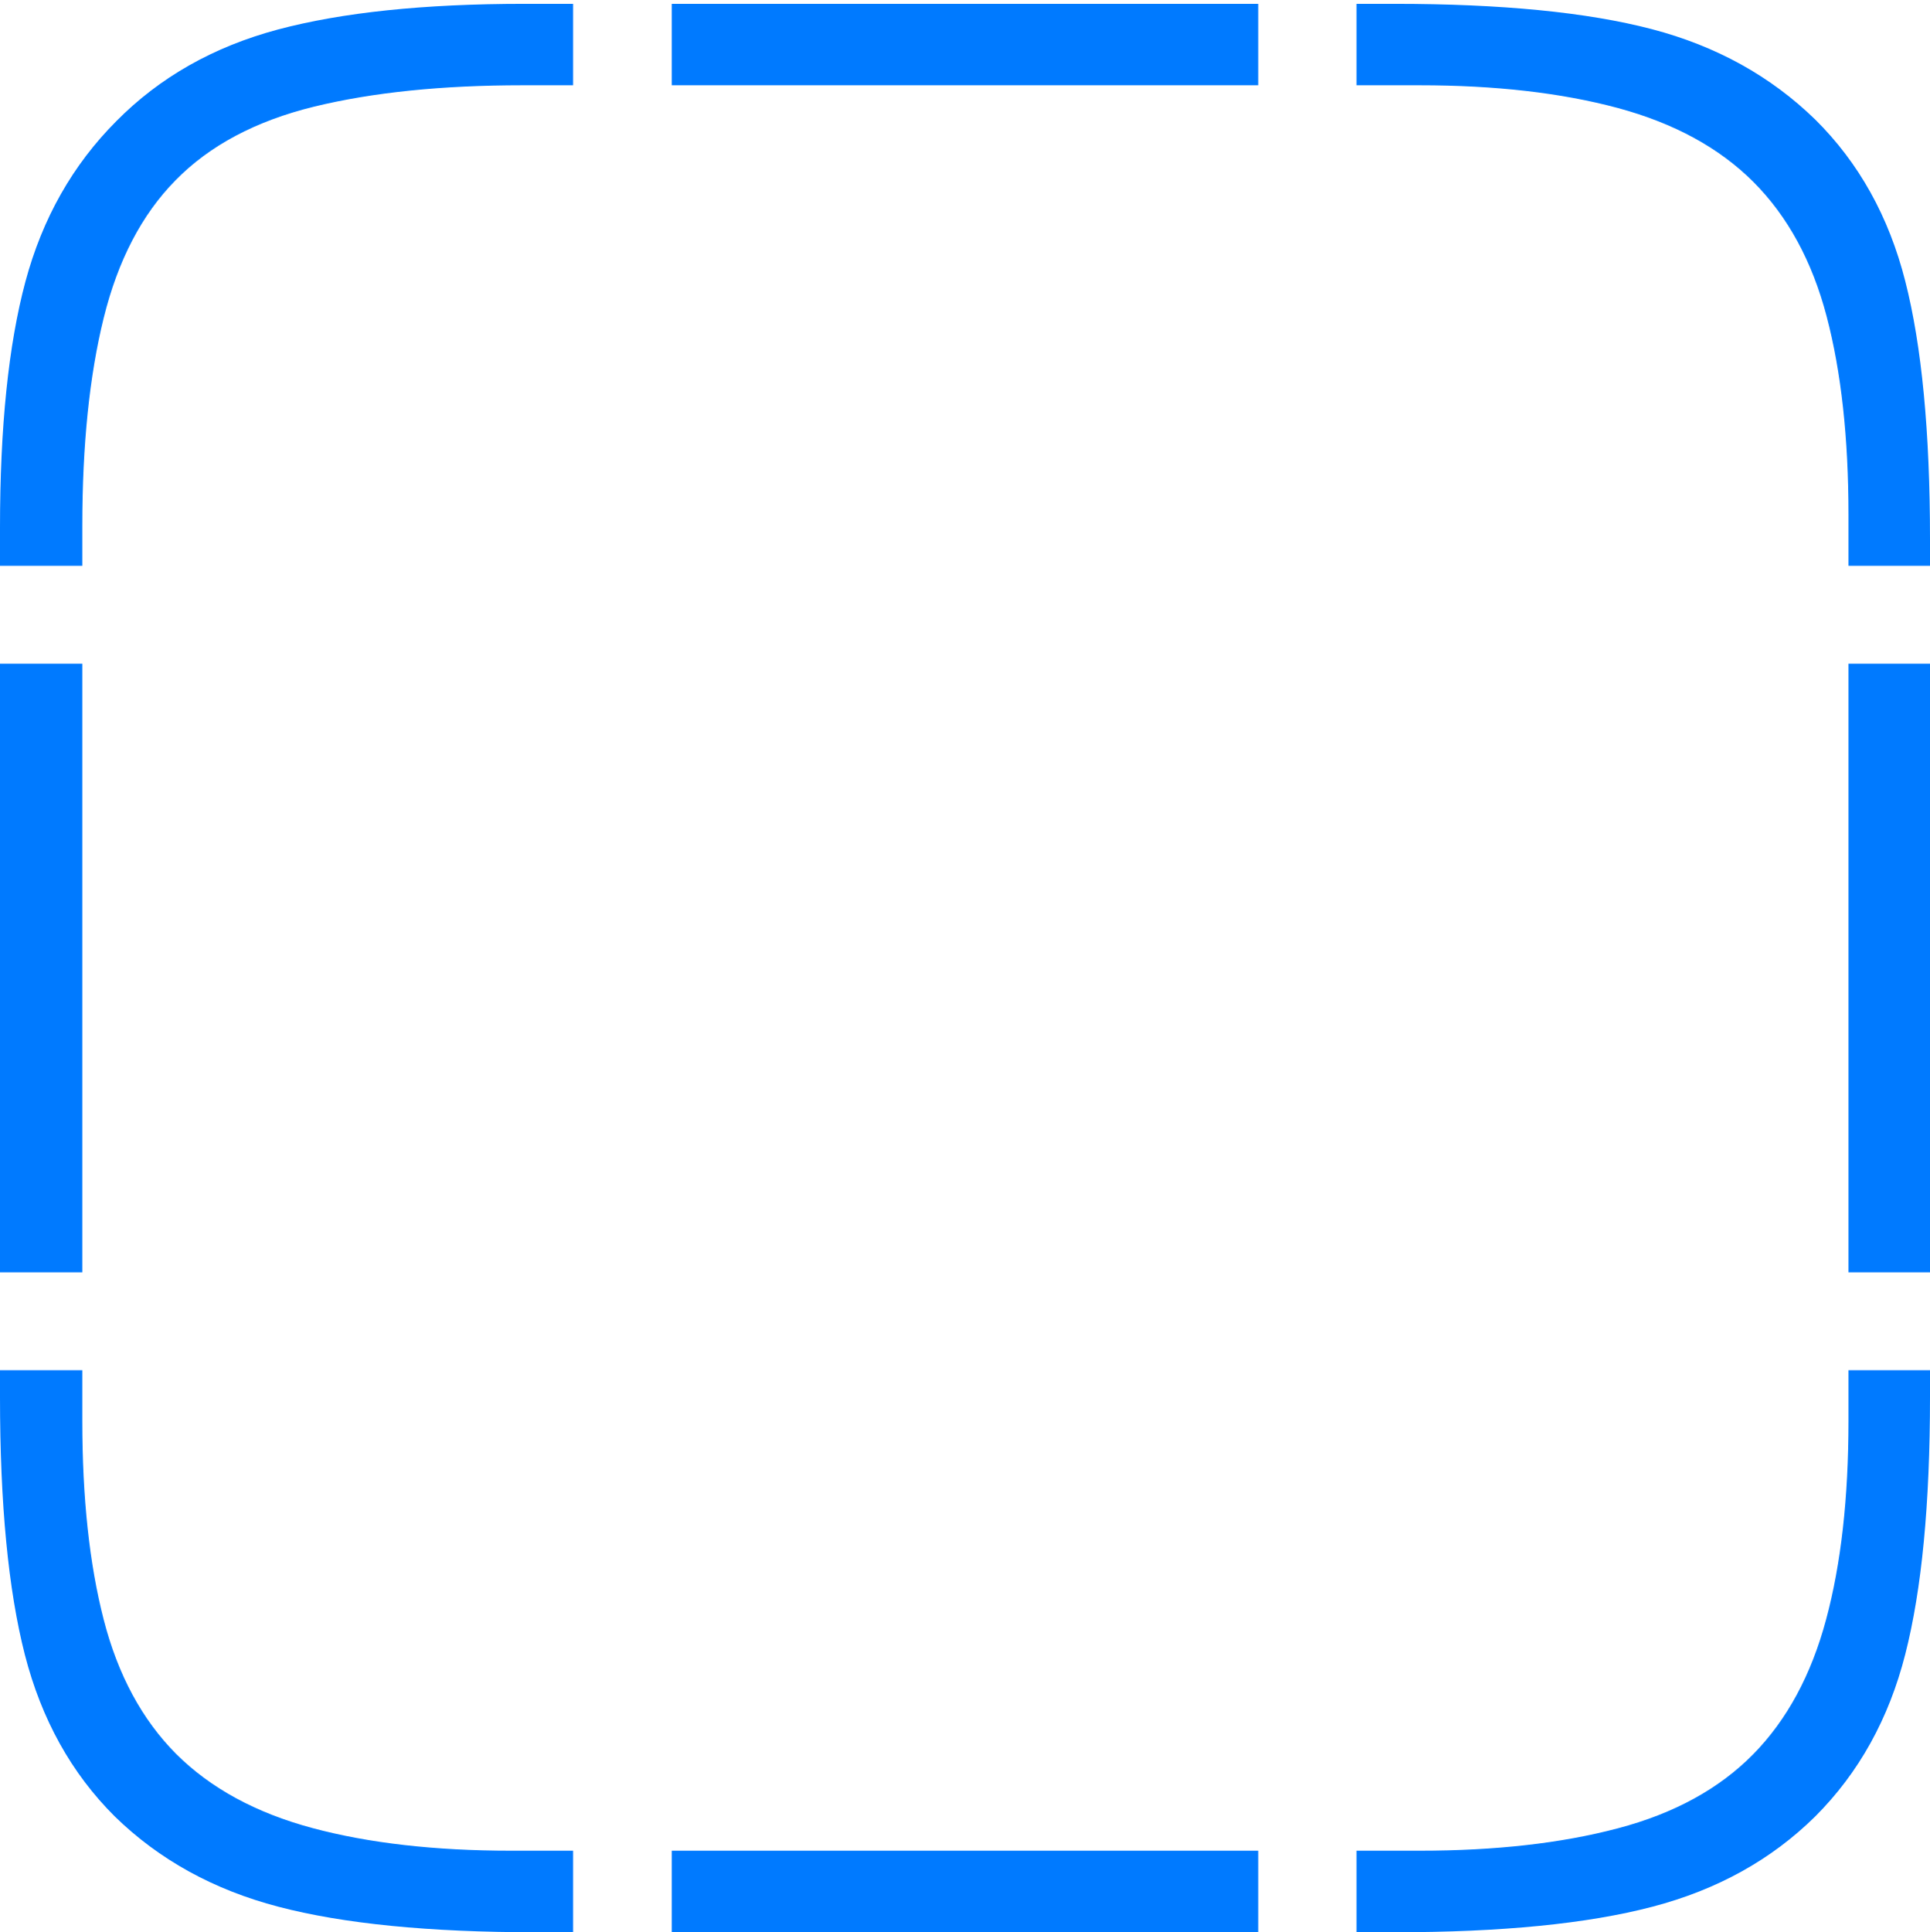 <?xml version="1.0" encoding="UTF-8"?>
<!--Generator: Apple Native CoreSVG 175-->
<!DOCTYPE svg
PUBLIC "-//W3C//DTD SVG 1.1//EN"
       "http://www.w3.org/Graphics/SVG/1.1/DTD/svg11.dtd">
<svg version="1.1" xmlns="http://www.w3.org/2000/svg" xmlns:xlink="http://www.w3.org/1999/xlink" width="17.094" height="17.11">
 <g>
  <rect height="17.11" opacity="0" width="17.094" x="0" y="0"/>
  <path d="M1.03 1.073Q0.451 1.653 0.225 2.494Q0 3.334 0 4.673L0 5.01L0.729 5.01L0.729 4.657Q0.729 3.583 0.918 2.817Q1.107 2.051 1.554 1.597Q2.007 1.134 2.783 0.944Q3.559 0.755 4.626 0.755L5.076 0.755L5.076 0.034L4.643 0.034Q3.313 0.034 2.459 0.262Q1.605 0.491 1.03 1.073ZM5.95 0.755L11.144 0.755L11.144 0.034L5.95 0.034ZM16.078 1.059Q15.486 0.482 14.63 0.258Q13.774 0.034 12.351 0.034L12.015 0.034L12.015 0.755L12.574 0.755Q13.579 0.755 14.328 0.956Q15.077 1.158 15.53 1.611Q15.986 2.068 16.179 2.803Q16.372 3.538 16.372 4.557L16.372 5.01L17.094 5.01L17.094 4.773Q17.094 3.348 16.875 2.49Q16.657 1.632 16.078 1.059ZM16.372 11.266L17.094 11.266L17.094 5.877L16.372 5.877ZM16.078 16.084Q16.657 15.505 16.875 14.648Q17.094 13.792 17.094 12.37L17.094 12.133L16.372 12.133L16.372 12.583Q16.372 13.605 16.174 14.34Q15.977 15.076 15.53 15.532Q15.077 15.993 14.328 16.19Q13.579 16.388 12.574 16.388L12.015 16.388L12.015 17.11L12.351 17.11Q13.774 17.11 14.635 16.884Q15.496 16.659 16.078 16.084ZM5.95 17.11L11.144 17.11L11.144 16.388L5.95 16.388ZM1.016 16.084Q1.605 16.659 2.466 16.884Q3.327 17.11 4.747 17.11L5.076 17.11L5.076 16.388L4.527 16.388Q3.515 16.388 2.766 16.187Q2.017 15.986 1.561 15.532Q1.107 15.076 0.918 14.34Q0.729 13.605 0.729 12.583L0.729 12.133L0 12.133L0 12.37Q0 13.792 0.22 14.652Q0.441 15.512 1.016 16.084ZM0 11.266L0.729 11.266L0.729 5.877L0 5.877Z" fill="#007aff"/>
 </g>
</svg>
